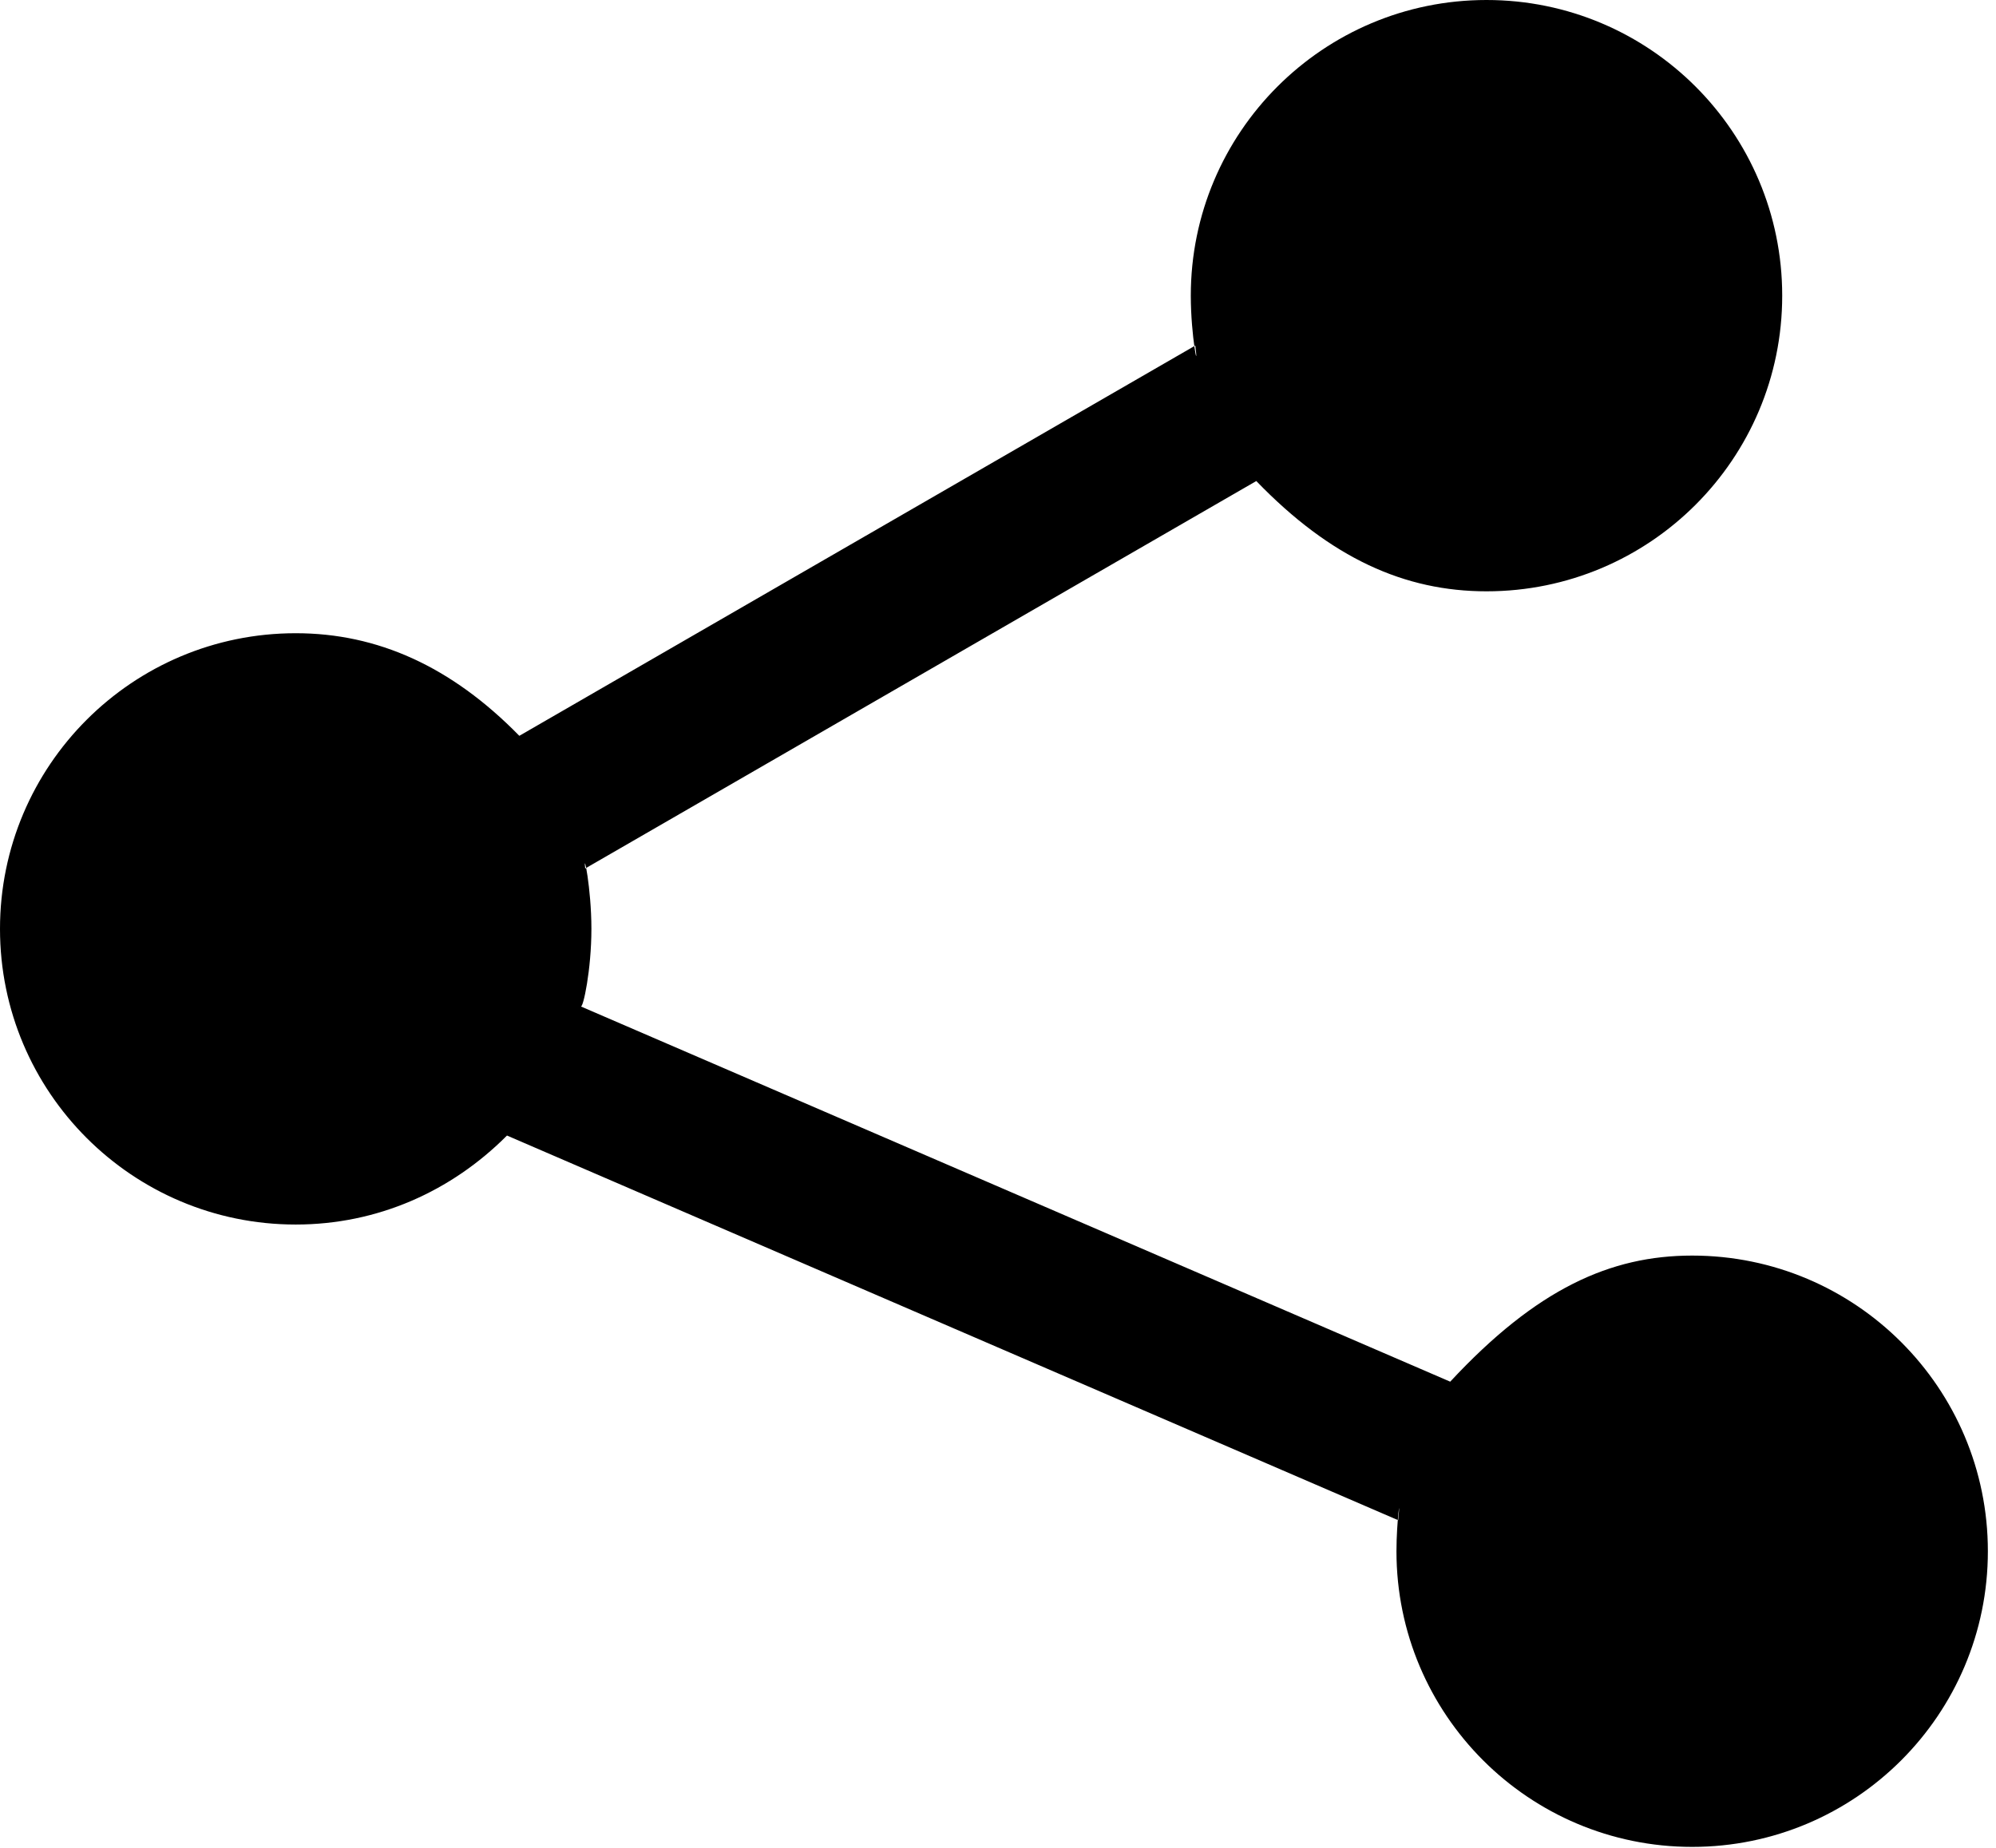 <?xml version="1.0" encoding="UTF-8" standalone="no"?>
<!DOCTYPE svg PUBLIC "-//W3C//DTD SVG 1.1//EN" "http://www.w3.org/Graphics/SVG/1.1/DTD/svg11.dtd">
<svg width="100%" height="100%" viewBox="0 0 27 25" version="1.1" xmlns="http://www.w3.org/2000/svg" xmlns:xlink="http://www.w3.org/1999/xlink" xml:space="preserve" xmlns:serif="http://www.serif.com/" style="fill-rule:evenodd;clip-rule:evenodd;stroke-linejoin:round;stroke-miterlimit:1.414;">
    <g id="social" transform="matrix(1,0,0,1,-326,-7.433)">
        <path d="M345.617,26.126C346.786,24.868 347.786,24.42 348.89,24.42C351.099,24.42 352.89,26.211 352.89,28.42C352.89,30.629 351.099,32.42 348.89,32.42C346.681,32.42 344.89,30.629 344.89,28.42C344.89,28.006 344.953,27.606 344.913,28L332.858,22.796C332.105,23.552 331.105,24 330,24C327.791,24 326,22.209 326,20C326,17.791 327.791,16 330,16C331.105,16 332.105,16.448 333.025,17.388L342.169,12.108C342.22,12.512 342.108,11.986 342.108,11.433C342.108,9.224 343.899,7.433 346.108,7.433C348.317,7.433 350.108,9.224 350.108,11.433C350.108,13.643 348.317,15.433 346.108,15.433C345.003,15.433 344.003,14.986 342.994,13.941L333.916,19.183C333.888,18.922 334,19.448 334,20C334,20.552 333.888,21.078 333.856,21.049L345.617,26.126Z"/>
    </g>
</svg>
